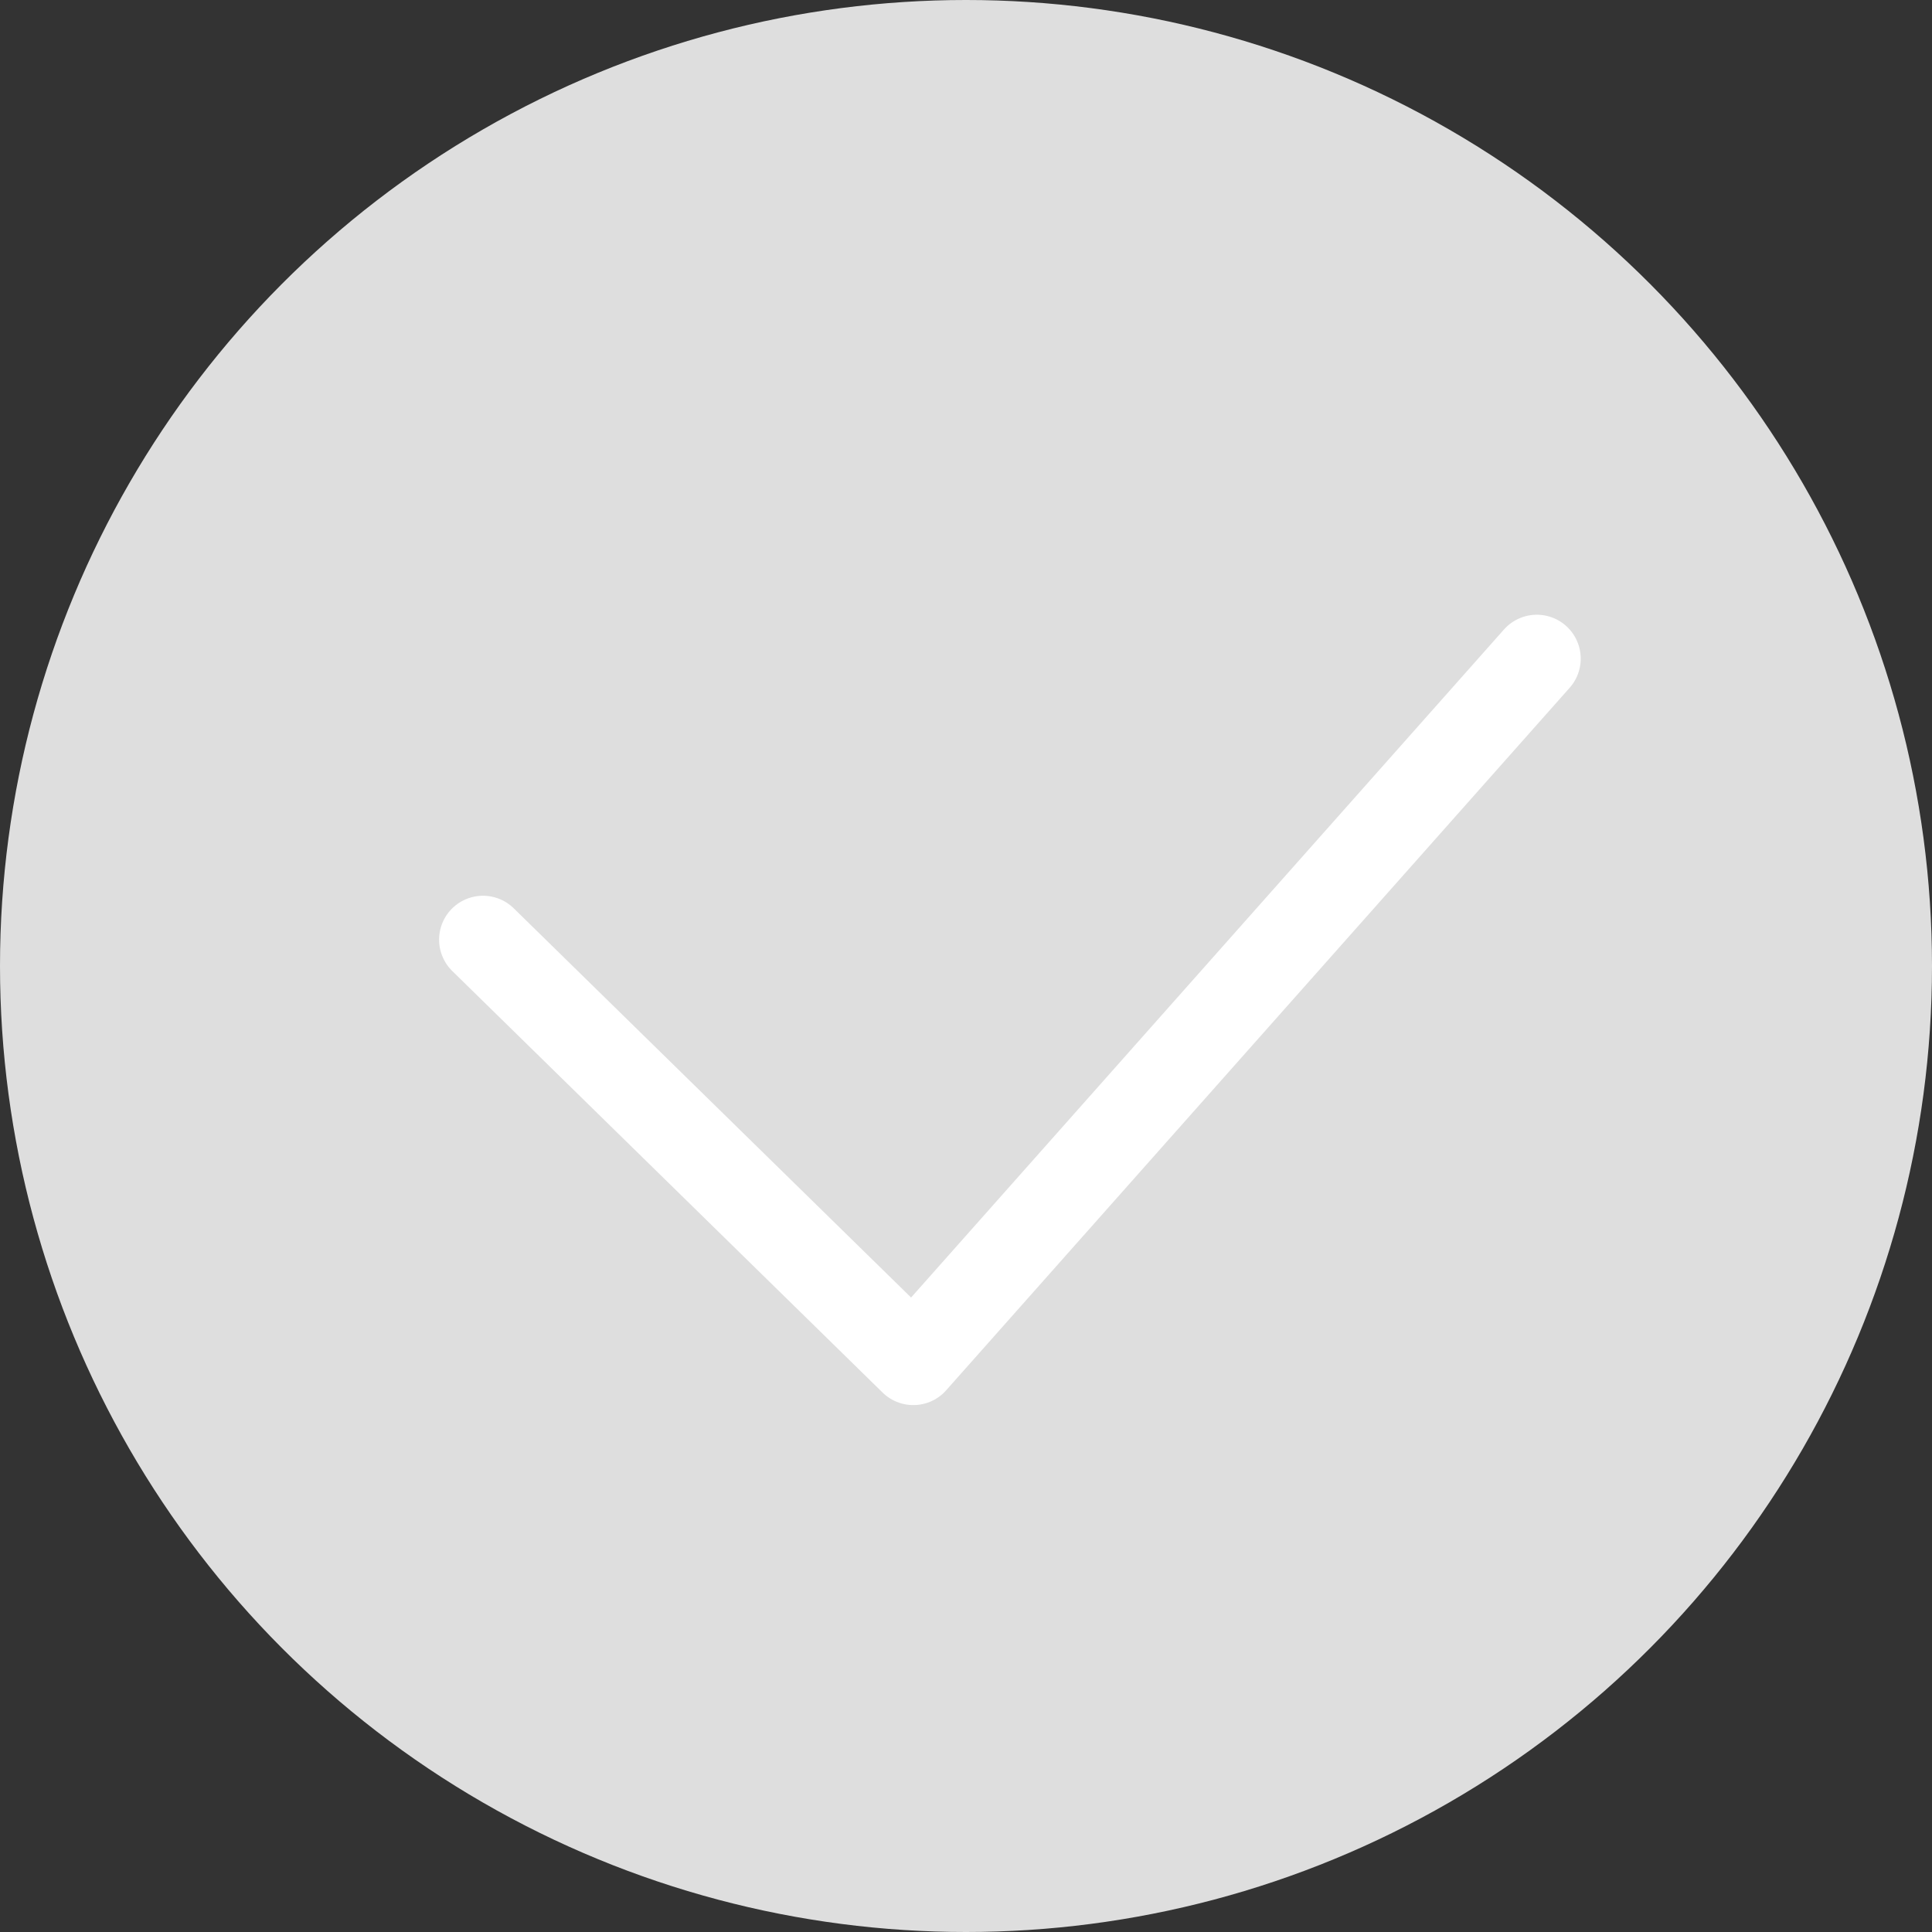 <?xml version="1.0" encoding="utf-8"?>
<!-- Generator: Adobe Illustrator 24.1.2, SVG Export Plug-In . SVG Version: 6.00 Build 0)  -->
<svg version="1.1" id="Layer_1" xmlns="http://www.w3.org/2000/svg" xmlns:xlink="http://www.w3.org/1999/xlink" x="0px" y="0px"
	 viewBox="0 0 22 22" style="enable-background:new 0 0 22 22;" xml:space="preserve">
<rect x="0" y="0" width="22" height="22" fill="#333333" stroke="none"/>
<style type="text/css">
	.st0{fill:#DEDEDE;}
	.st1{fill:none;stroke:#FFFFFF;stroke-linecap:round;stroke-linejoin:round;}
</style>
<g id="그룹_584" transform="translate(-84 -5571)">
	<circle id="타원_9" class="st0" cx="95" cy="5582" r="11"/>
	<path id="패스_612" class="st1" d="M89.5,5581.7l4.9,4.8l7.1-8"/>
</g>
</svg>
